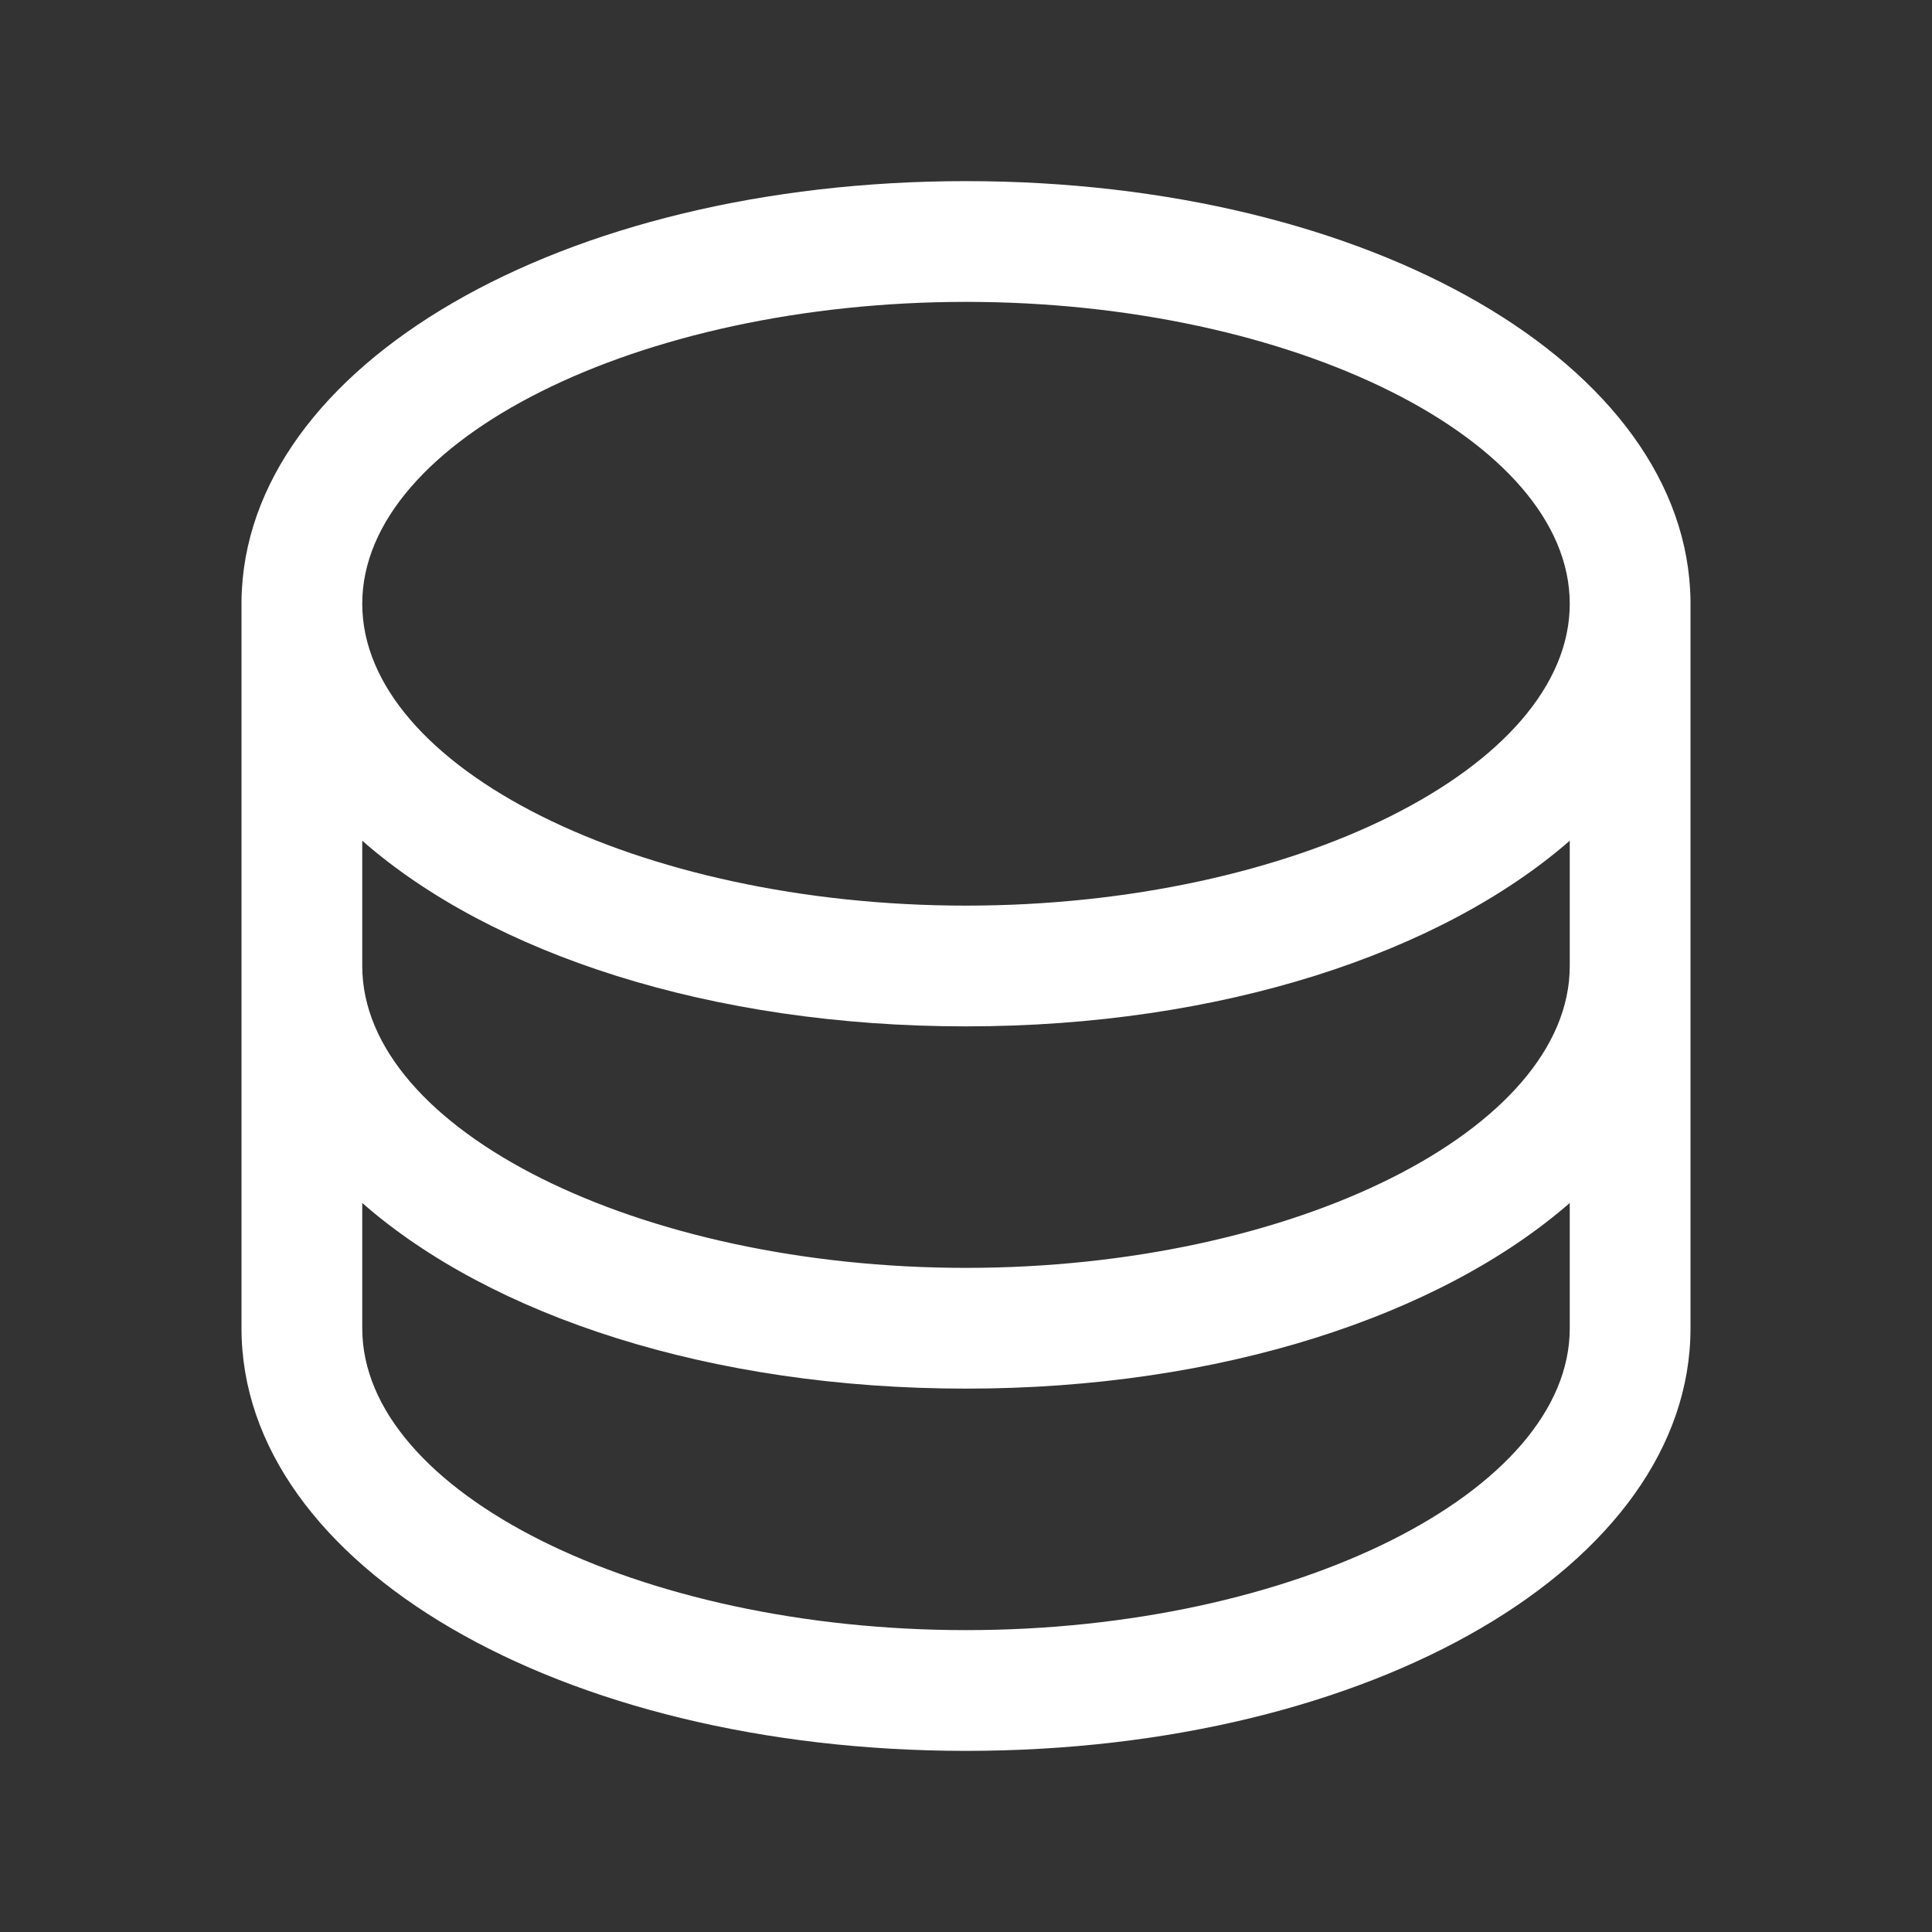 <?xml version="1.0" encoding="utf-8"?>
<!-- Generator: Adobe Illustrator 26.0.1, SVG Export Plug-In . SVG Version: 6.00 Build 0)  -->
<svg version="1.1" id="Raw" xmlns="http://www.w3.org/2000/svg" xmlns:xlink="http://www.w3.org/1999/xlink" x="0px" y="0px"
	 viewBox="0 0 256 256" style="enable-background:new 0 0 256 256;" xml:space="preserve">
<rect x="0" y="0" width="256" height="256" fill="#333333" stroke="none"/>
<style type="text/css">
	.st0{fill:#FFFFFF;}
</style>
<path class="st0" d="M224,79.6C223.6,48.4,181.6,24,128,24S32.4,48.4,32,79.6c0,0.1,0,0.3,0,0.4v96c0,31.4,42.2,56,96,56
	s96-24.6,96-56V80C224,79.9,224,79.7,224,79.6z M128,40c43.4,0,80,18.3,80,40s-36.6,40-80,40s-80-18.3-80-40S84.6,40,128,40z
	 M48,111.4c17.1,15,46.2,24.6,80,24.6s62.9-9.7,80-24.6V128c0,21.7-36.6,40-80,40s-80-18.3-80-40V111.4z M208,176
	c0,21.7-36.6,40-80,40s-80-18.3-80-40v-16.6c17.1,15,46.2,24.6,80,24.6s62.9-9.7,80-24.6V176z"/>
</svg>
